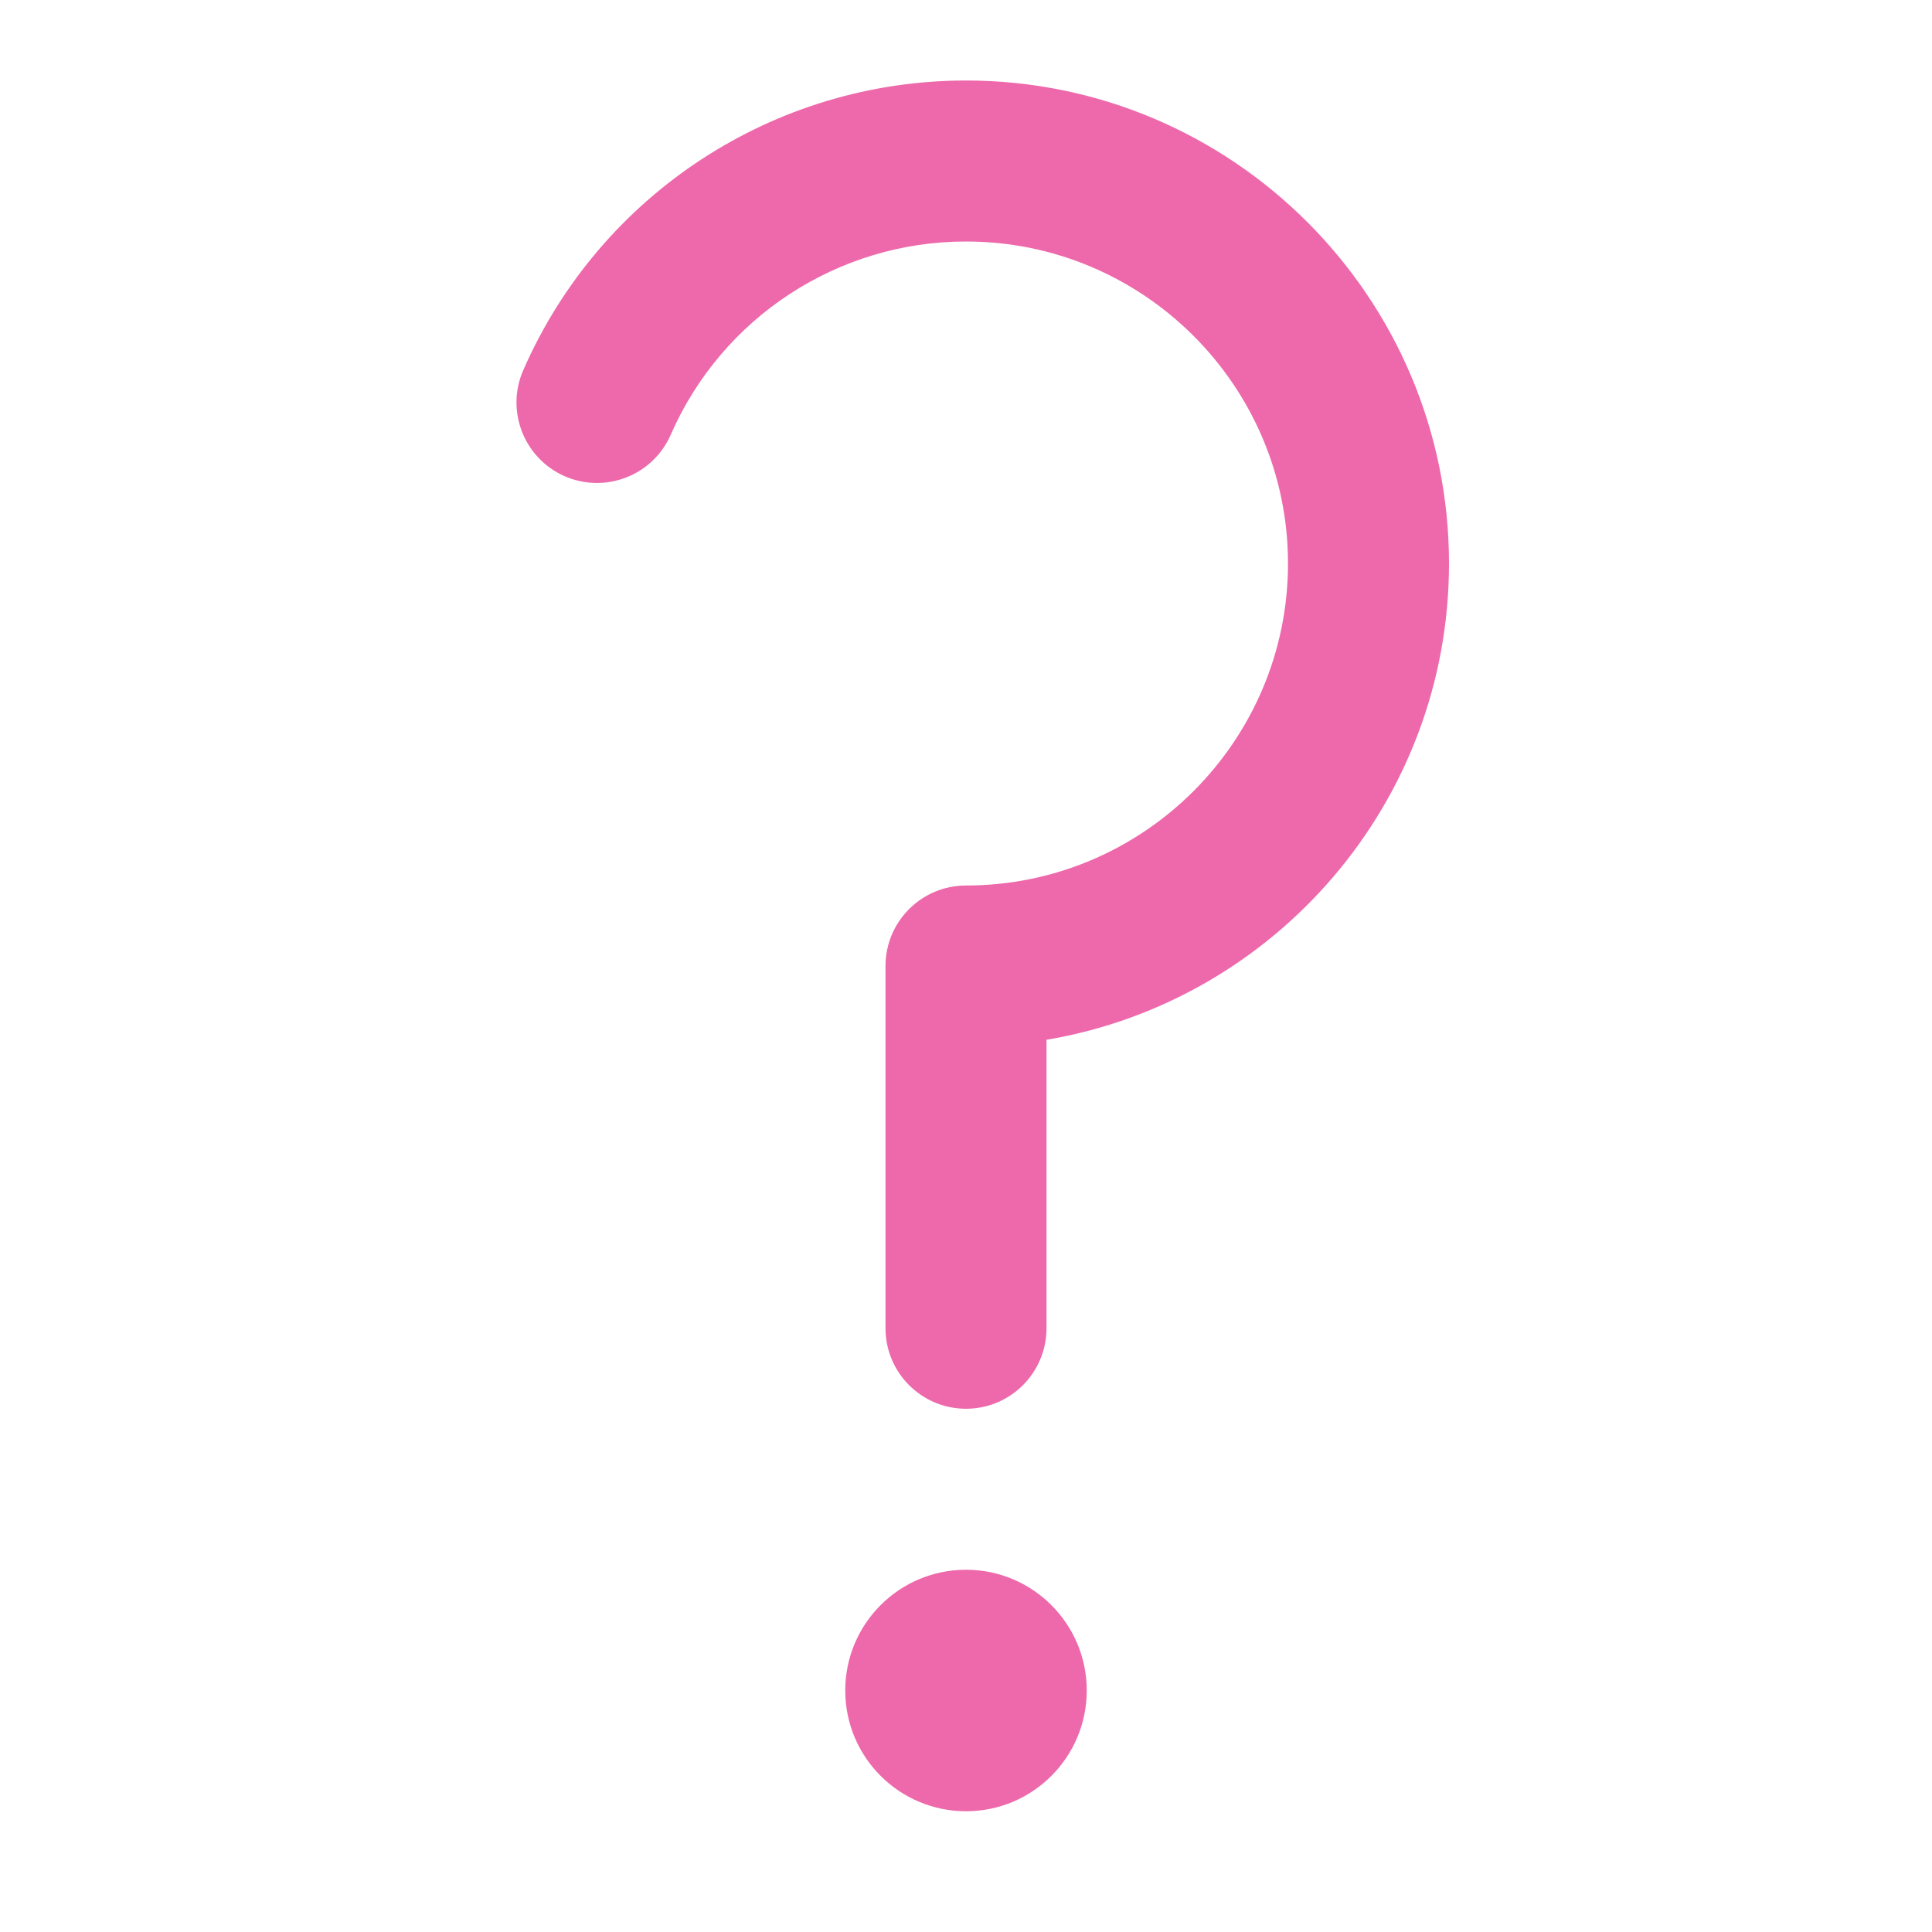 <?xml version="1.0" encoding="utf-8"?>
<!-- Generator: Adobe Illustrator 19.2.0, SVG Export Plug-In . SVG Version: 6.00 Build 0)  -->
<!DOCTYPE svg PUBLIC "-//W3C//DTD SVG 1.1//EN" "http://www.w3.org/Graphics/SVG/1.1/DTD/svg11.dtd">
<svg version="1.1" id="Layer_1" xmlns="http://www.w3.org/2000/svg" xmlns:xlink="http://www.w3.org/1999/xlink" x="0px" y="0px"
	 width="48px" height="48px" viewBox="0 0 48 48" enable-background="new 0 0 48 48" xml:space="preserve">
<circle fill="#ED69AB" cx="24" cy="42" r="3"/>
<path fill="#ED69AB" d="M24,2c-4.771,0-9.089,2.825-11,7.198c-0.443,1.012,0.019,2.191,1.031,2.634
	c1.013,0.441,2.19-0.02,2.633-1.031C17.939,7.884,20.818,6,24,6c4.411,0,8,3.589,8,8s-3.589,8-8,8
	c-1.104,0-2,0.896-2,2v9c0,1.104,0.896,2,2,2s2-0.896,2-2v-7.167C31.668,24.878,36,19.936,36,14
	C36,7.383,30.617,2,24,2z"/>
</svg>
